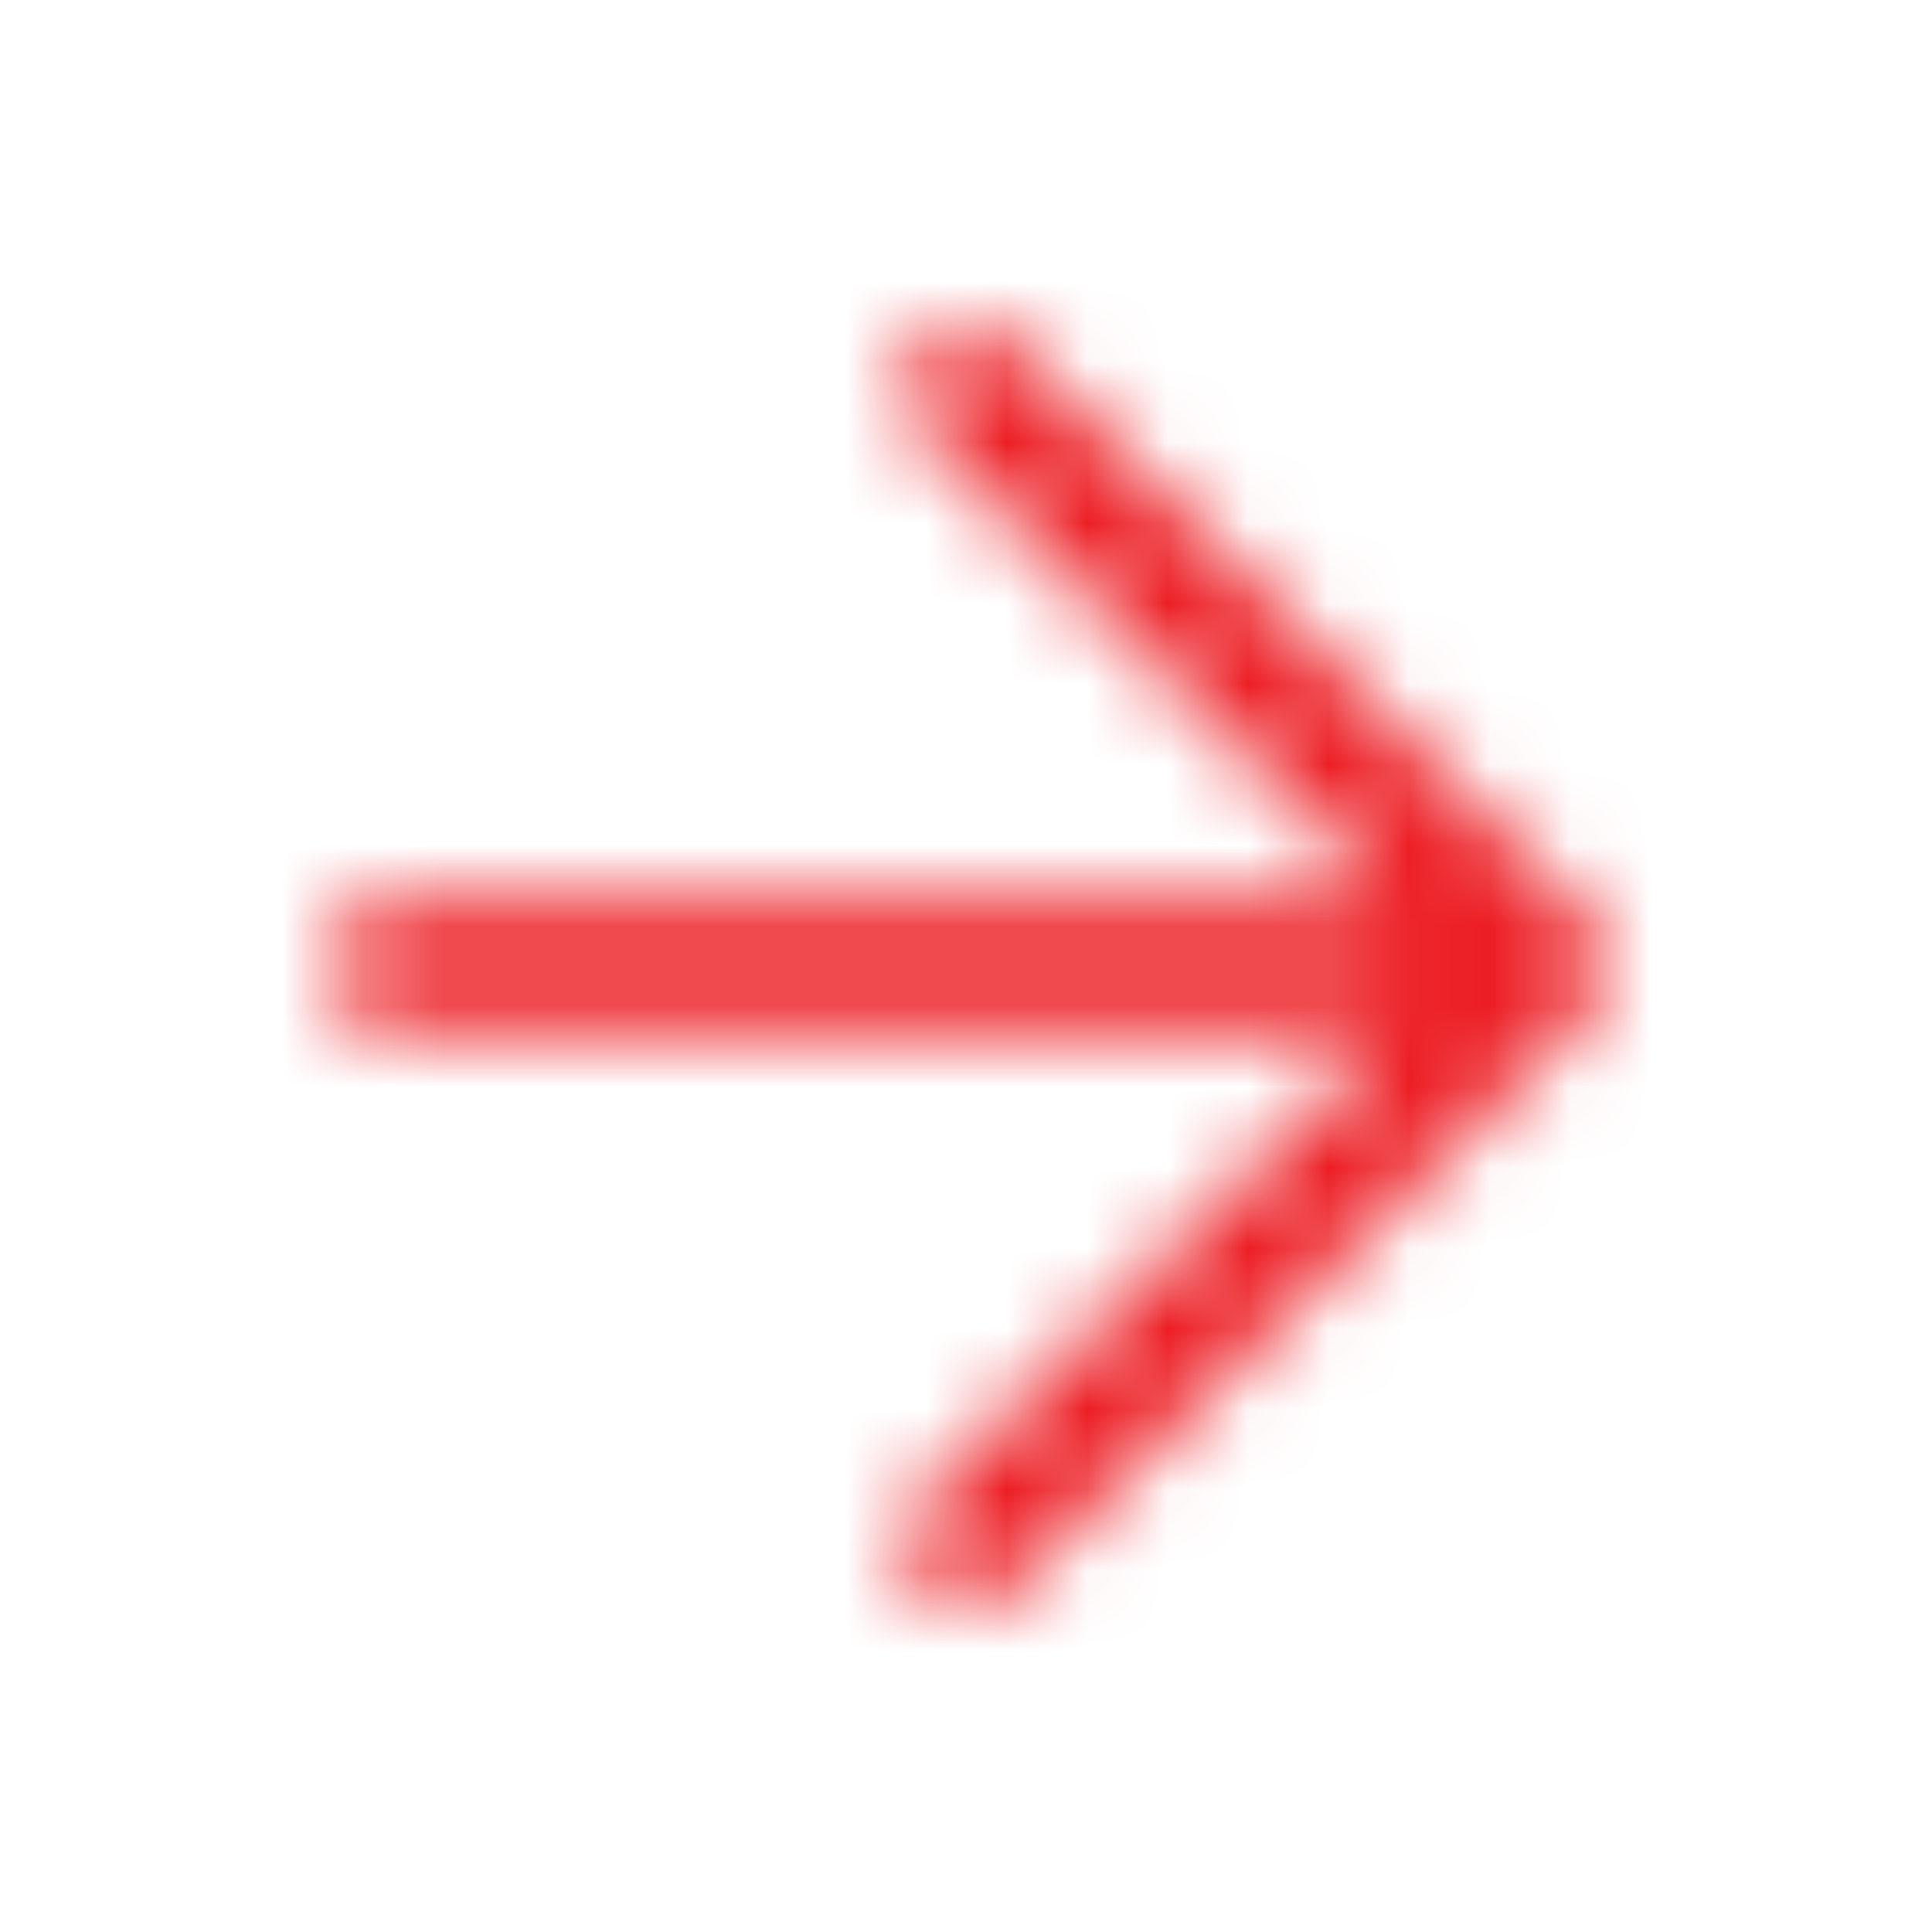 <?xml version="1.0" encoding="UTF-8"?>
<svg width="24px" height="24px" viewBox="0 0 24 24" version="1.1" xmlns="http://www.w3.org/2000/svg" xmlns:xlink="http://www.w3.org/1999/xlink">
    <!-- Generator: Sketch 54.1 (76490) - https://sketchapp.com -->
    <title>Icon/24/RightArrow</title>
    <desc>Created with Sketch.</desc>
    <defs>
        <path d="M17.311,12.778 L4.809,12.778 C4.38,12.778 4.031,12.43 4.031,12 C4.031,11.57 4.38,11.222 4.809,11.222 L17.311,11.222 L11.449,5.36 C11.144,5.055 11.144,4.563 11.449,4.258 C11.754,3.953 12.246,3.953 12.551,4.258 L19.739,11.449 C19.891,11.602 19.969,11.801 19.969,11.997 C19.969,12.196 19.894,12.395 19.742,12.548 L12.551,19.742 C12.246,20.047 11.754,20.047 11.449,19.742 C11.144,19.437 11.144,18.945 11.449,18.64 L17.311,12.778 Z" id="path-1"></path>
    </defs>
    <g id="Notes" stroke="none" stroke-width="1" fill="none" fill-rule="evenodd">
        <g id="7_Notes_Profile_Saved" transform="translate(-1690, -397)">
            <g id="Icon/System/RightArrow" transform="translate(1690, 397)">
                <g id="Icon/24/Right">
                    <mask id="mask-2" fill="white">
                        <use xlink:href="#path-1"></use>
                    </mask>
                    <g id="Combined-Shape" fill-rule="nonzero"></g>
                    <g id="Colour/Basic/1_Primary" mask="url(#mask-2)" fill="#EC1D23" fill-rule="evenodd">
                        <rect id="Rectangle" x="0" y="0" width="24" height="24"></rect>
                    </g>
                </g>
            </g>
        </g>
    </g>
</svg>